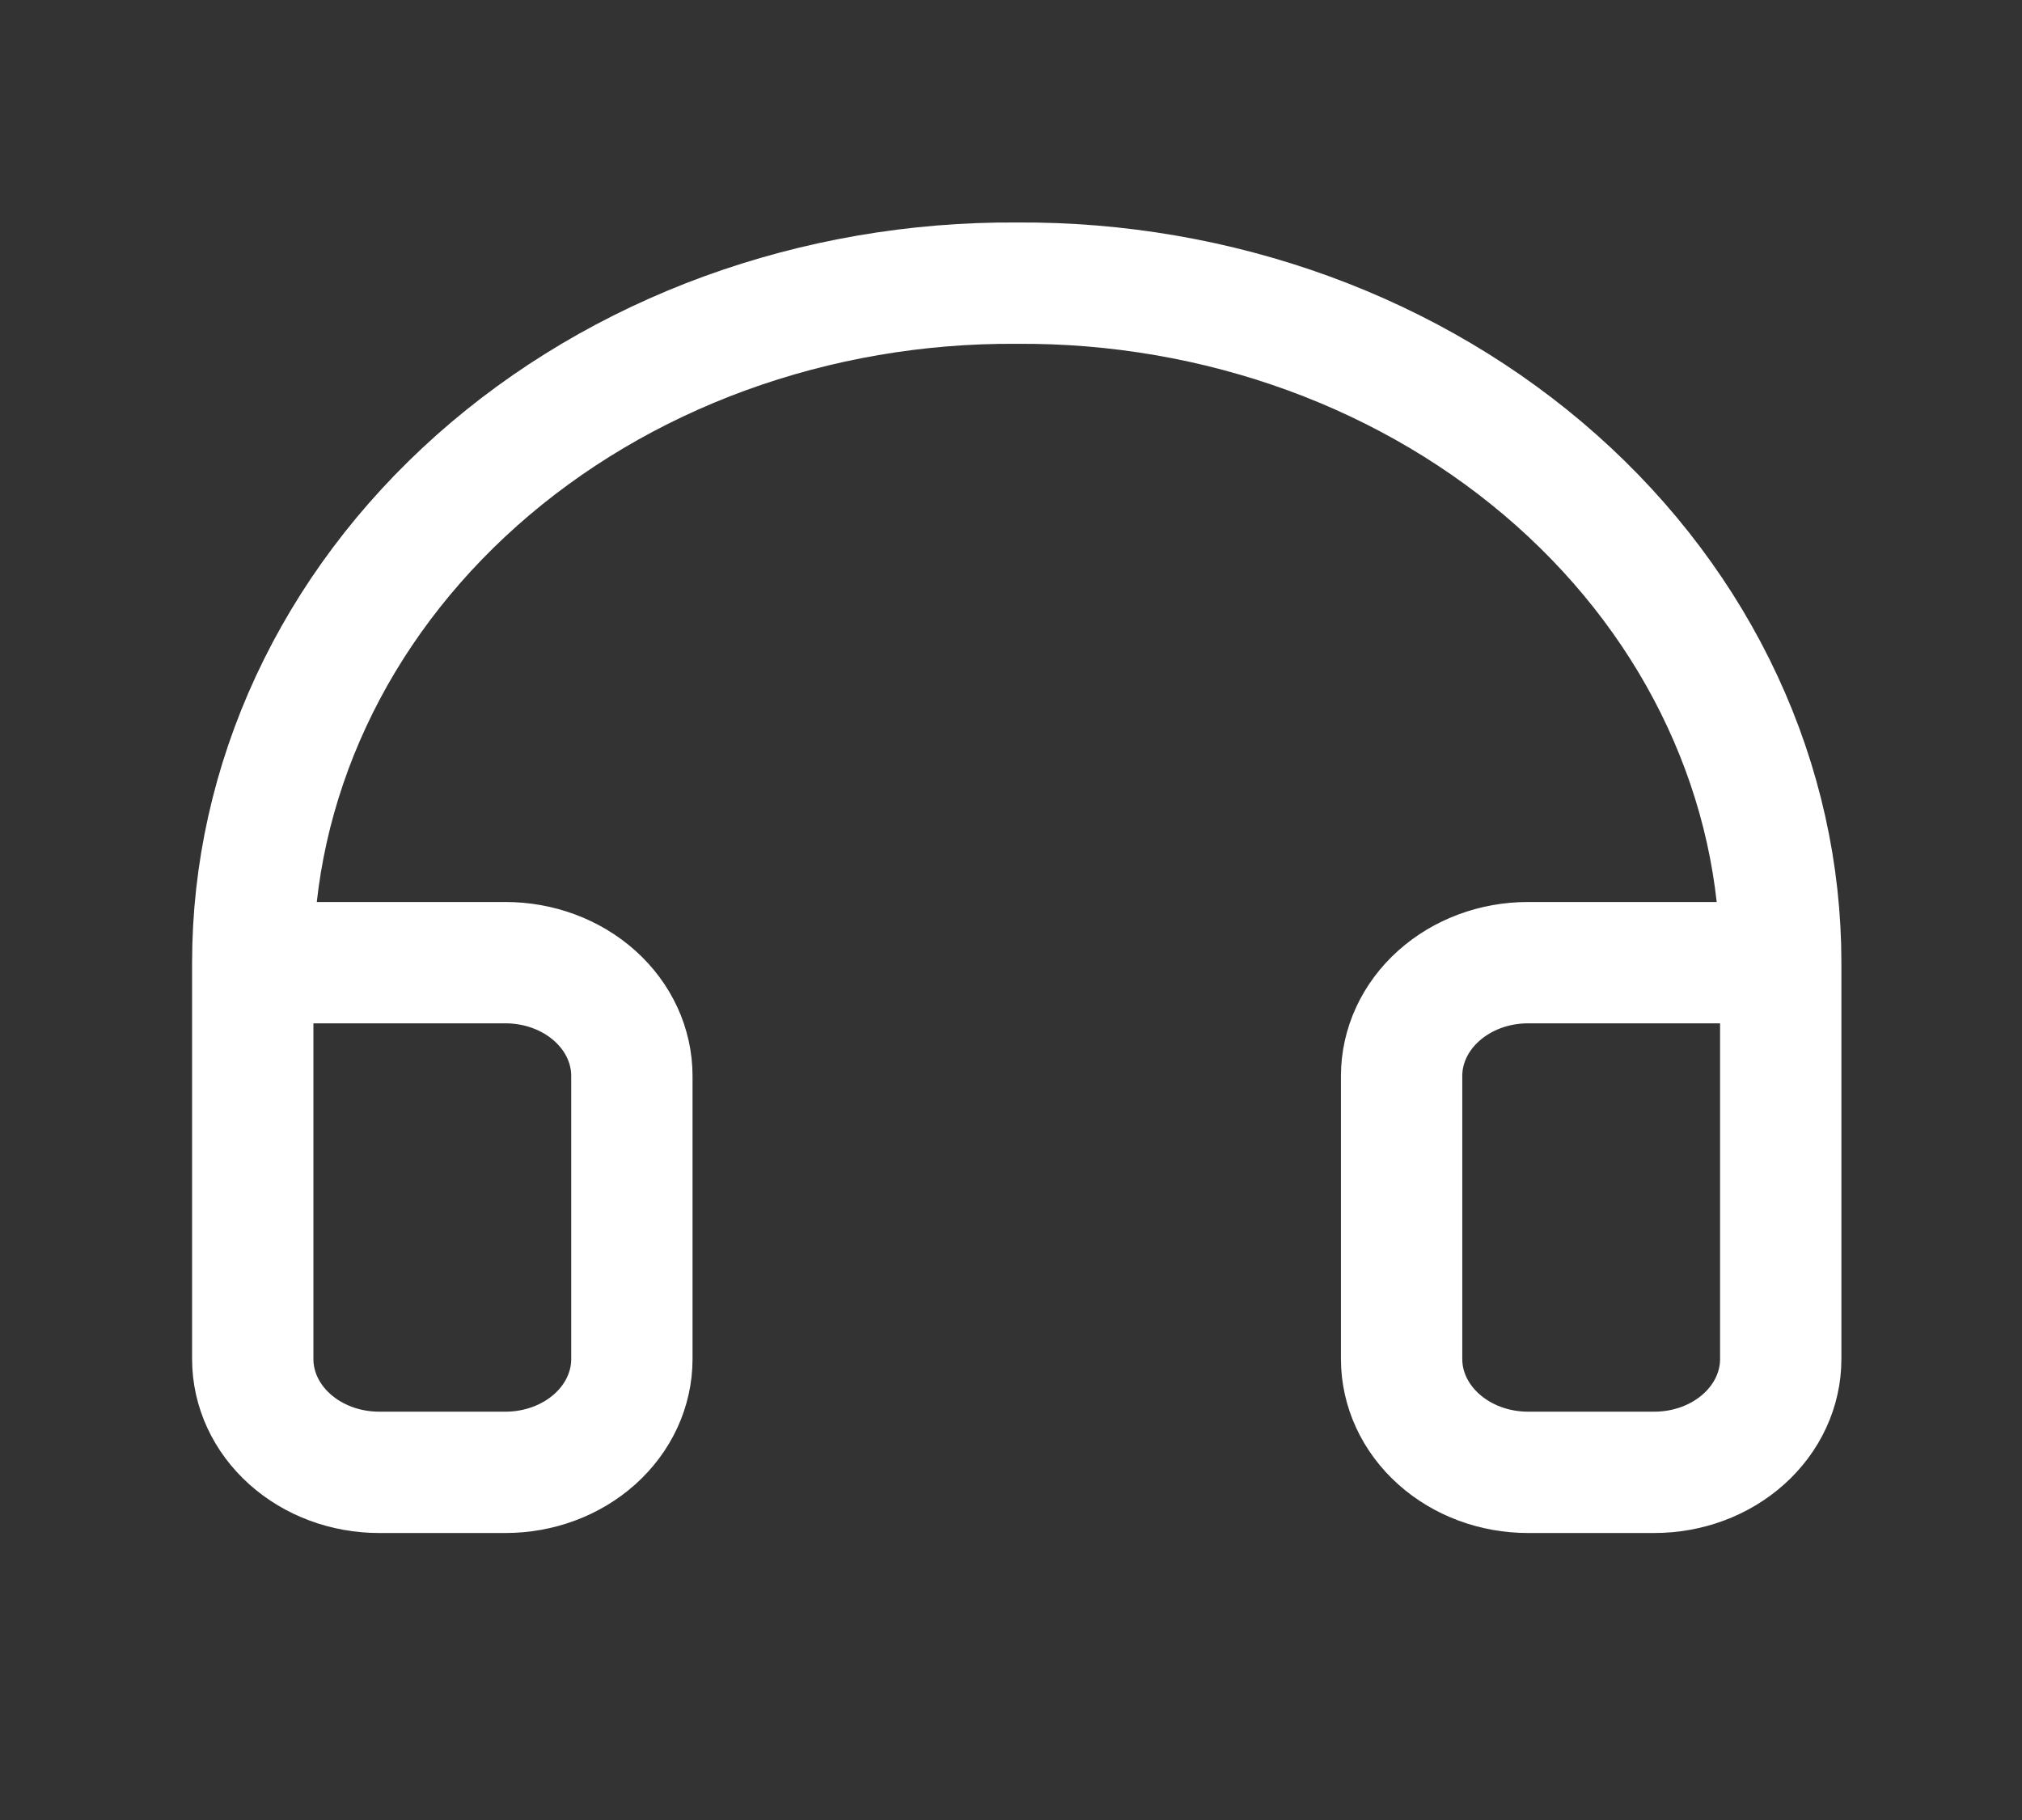 <svg width="50" height="45" viewBox="0 0 50 45" fill="none" xmlns="http://www.w3.org/2000/svg">
<rect x="0" y="0" width="50" height="45" fill="#333333" stroke="none"/>
<path d="M44.034 23.802H37.784C36.956 23.802 36.161 24.097 35.575 24.623C34.989 25.148 34.659 25.86 34.659 26.603V33.603C34.659 34.346 34.989 35.058 35.575 35.583C36.161 36.109 36.956 36.404 37.784 36.404H40.909C41.738 36.404 42.533 36.109 43.119 35.583C43.705 35.058 44.034 34.346 44.034 33.603V23.802ZM44.034 23.802C44.034 21.585 43.545 19.39 42.593 17.343C41.642 15.296 40.248 13.439 38.492 11.877C36.736 10.315 34.652 9.08 32.361 8.243C30.07 7.407 27.616 6.984 25.142 7.001C22.668 6.984 20.215 7.407 17.923 8.243C15.632 9.08 13.548 10.315 11.792 11.877C10.036 13.439 8.642 15.296 7.691 17.343C6.74 19.39 6.25 21.585 6.25 23.802V33.603C6.25 34.346 6.579 35.058 7.165 35.583C7.751 36.109 8.546 36.404 9.375 36.404H12.5C13.329 36.404 14.124 36.109 14.71 35.583C15.296 35.058 15.625 34.346 15.625 33.603V26.603C15.625 25.86 15.296 25.148 14.71 24.623C14.124 24.097 13.329 23.802 12.5 23.802H6.25" stroke="white" stroke-width="3" stroke-linecap="round" stroke-linejoin="round"/>
</svg>
